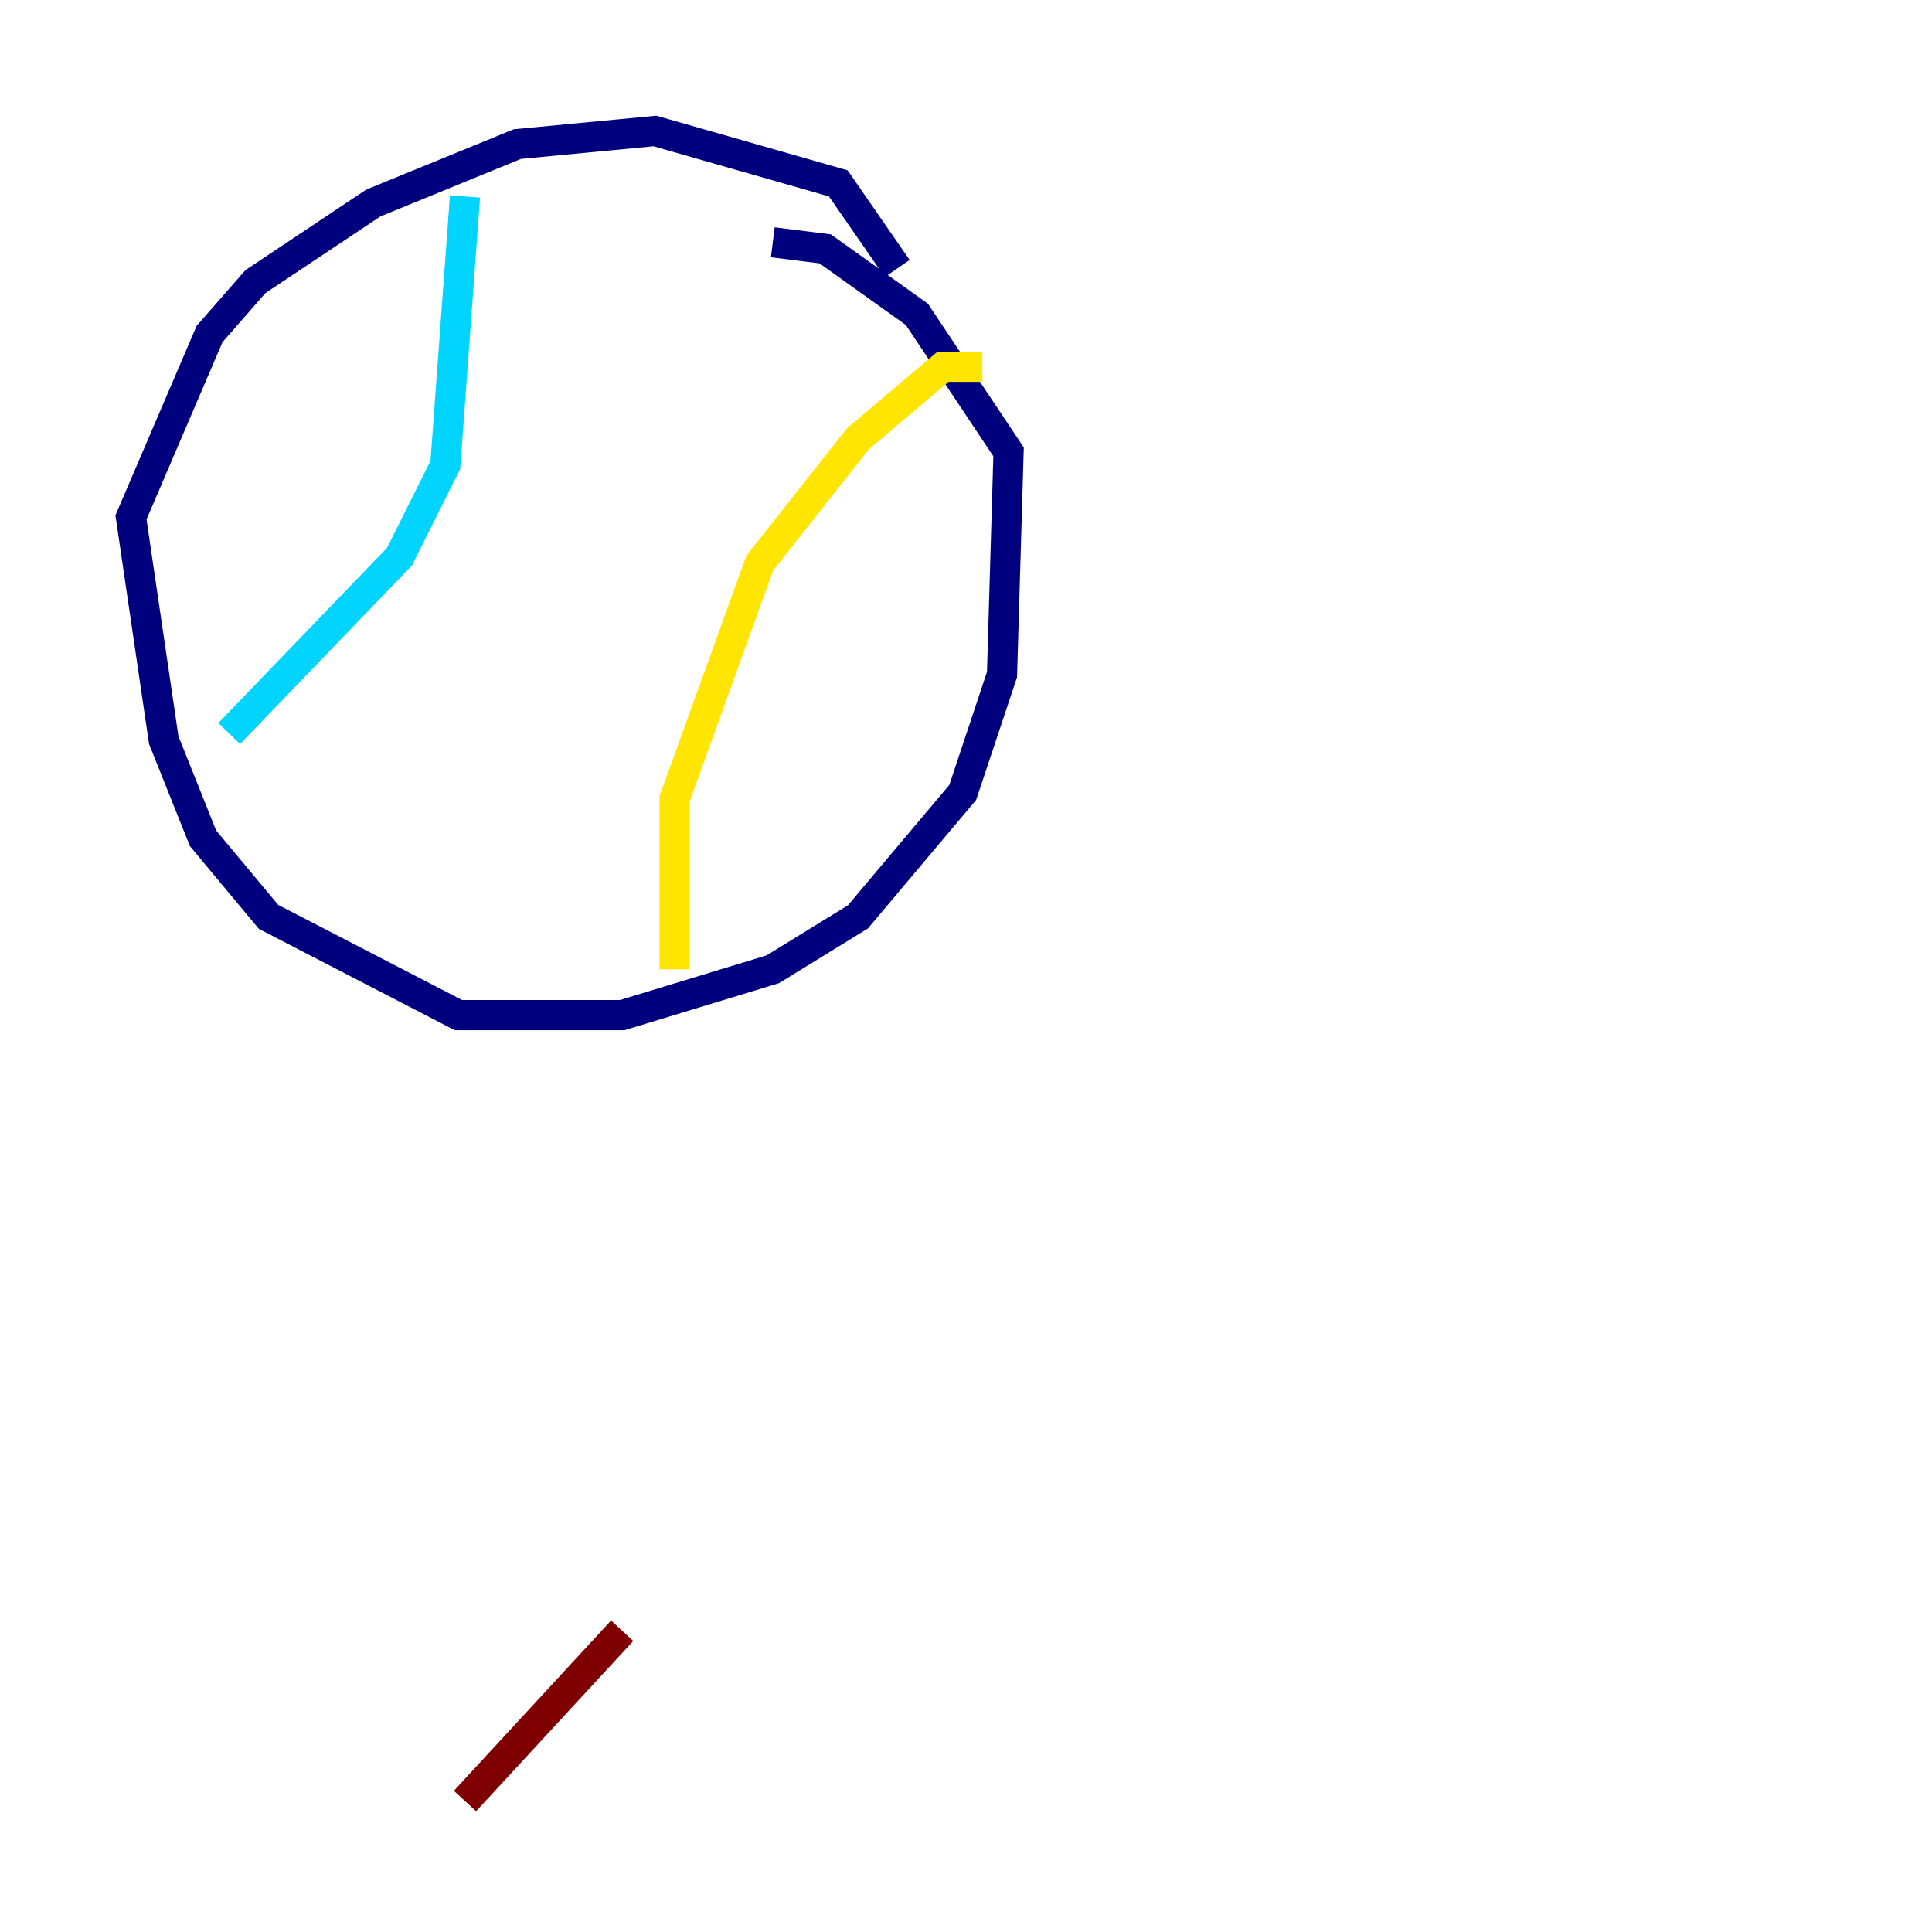 <?xml version="1.0" encoding="utf-8" ?>
<svg baseProfile="tiny" height="128" version="1.2" viewBox="0,0,128,128" width="128" xmlns="http://www.w3.org/2000/svg" xmlns:ev="http://www.w3.org/2001/xml-events" xmlns:xlink="http://www.w3.org/1999/xlink"><defs /><polyline fill="none" points="59.444,17.79 55.539,12.149 43.39,8.678 34.278,9.546 24.732,13.451 16.922,18.658 13.885,22.129 8.678,34.278 10.848,49.031 13.451,55.539 17.79,60.746 30.373,67.254 41.22,67.254 51.2,64.217 56.841,60.746 63.783,52.502 66.386,44.691 66.82,29.939 60.746,20.827 54.671,16.488 51.2,16.054" stroke="#00007f" stroke-width="2" /><polyline fill="none" points="30.807,13.017 29.505,30.807 26.468,36.881 15.186,48.597" stroke="#00d4ff" stroke-width="2" /><polyline fill="none" points="65.085,24.298 62.481,24.298 56.841,29.071 50.332,37.315 44.691,52.936 44.691,64.217" stroke="#ffe500" stroke-width="2" /><polyline fill="none" points="30.807,119.322 41.22,108.041" stroke="#7f0000" stroke-width="2" /></svg>